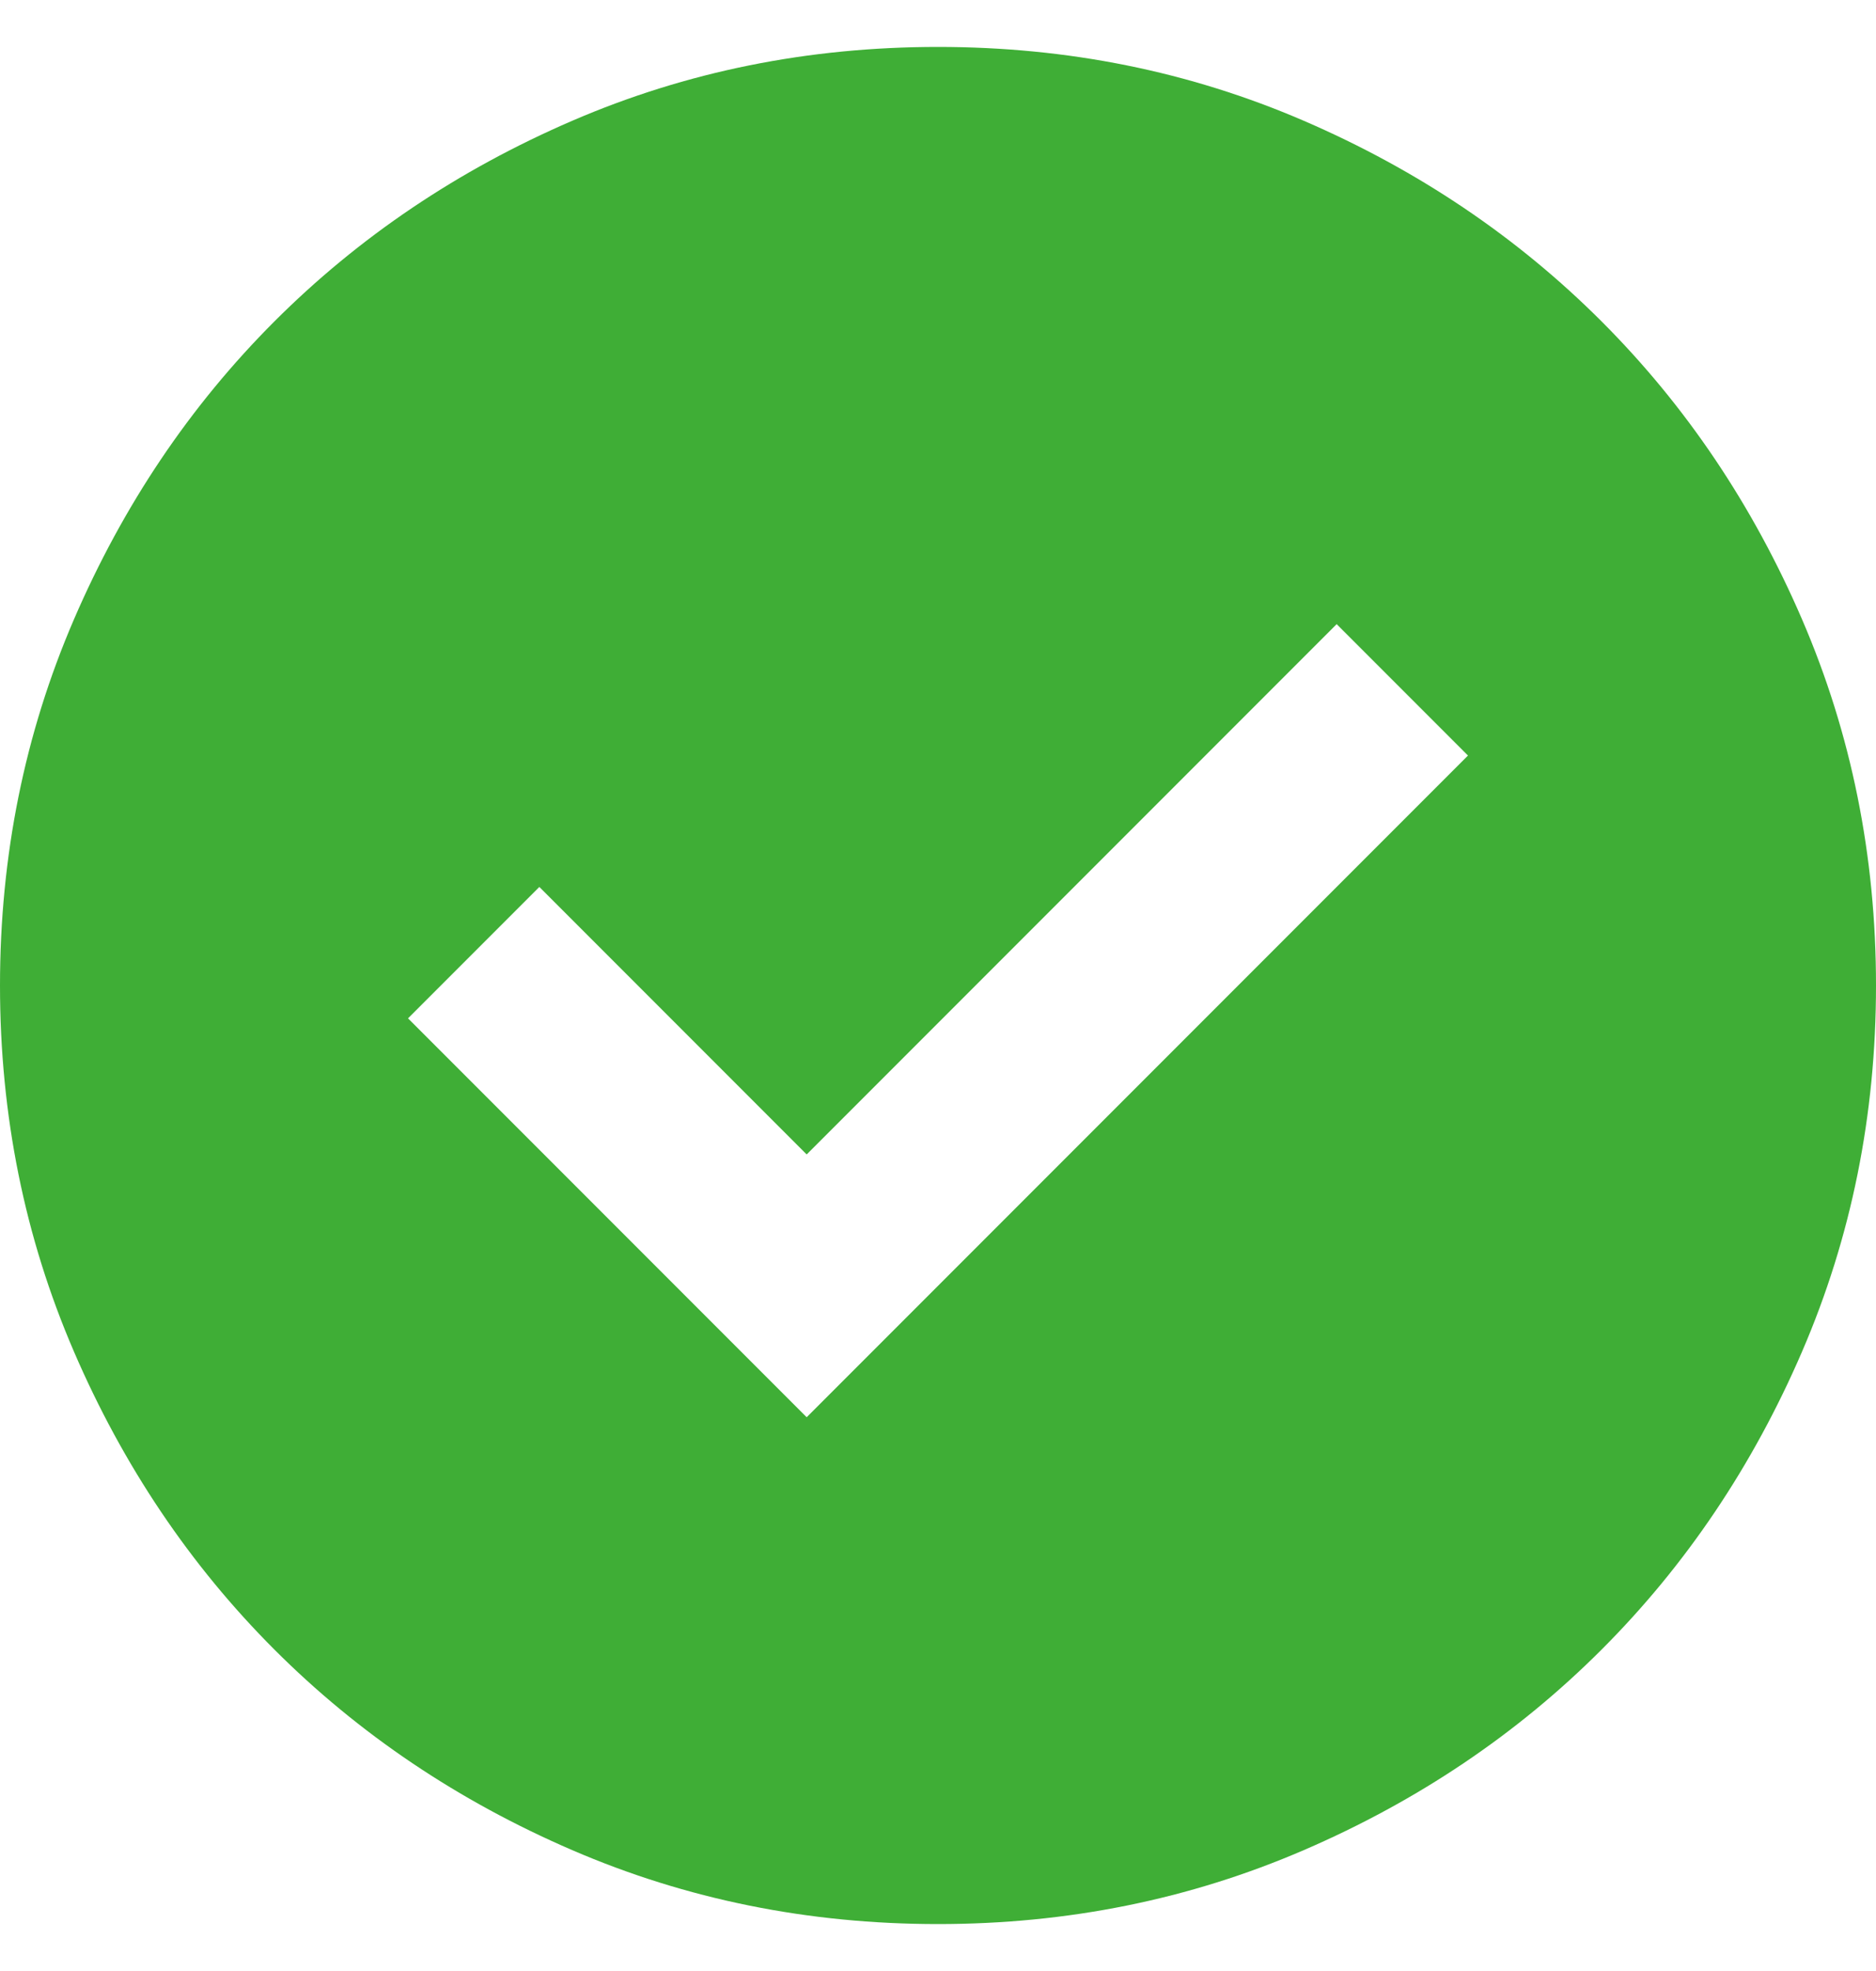 <svg width="20" height="21" viewBox="0 0 20 21" fill="none" xmlns="http://www.w3.org/2000/svg">
<path d="M8.6 15.1L15.65 8.05L14.25 6.65L8.6 12.3L5.75 9.45L4.35 10.85L8.6 15.1ZM10 20.5C8.617 20.5 7.317 20.237 6.1 19.712C4.883 19.187 3.825 18.475 2.925 17.575C2.025 16.675 1.313 15.617 0.788 14.4C0.263 13.183 0 11.883 0 10.5C0 9.117 0.263 7.817 0.788 6.6C1.313 5.383 2.025 4.325 2.925 3.425C3.825 2.525 4.883 1.812 6.1 1.287C7.317 0.762 8.617 0.5 10 0.5C11.383 0.5 12.683 0.762 13.9 1.287C15.117 1.812 16.175 2.525 17.075 3.425C17.975 4.325 18.687 5.383 19.212 6.6C19.737 7.817 20 9.117 20 10.5C20 11.883 19.737 13.183 19.212 14.4C18.687 15.617 17.975 16.675 17.075 17.575C16.175 18.475 15.117 19.187 13.9 19.712C12.683 20.237 11.383 20.5 10 20.5Z" fill="#3FAE36"/>
</svg>
